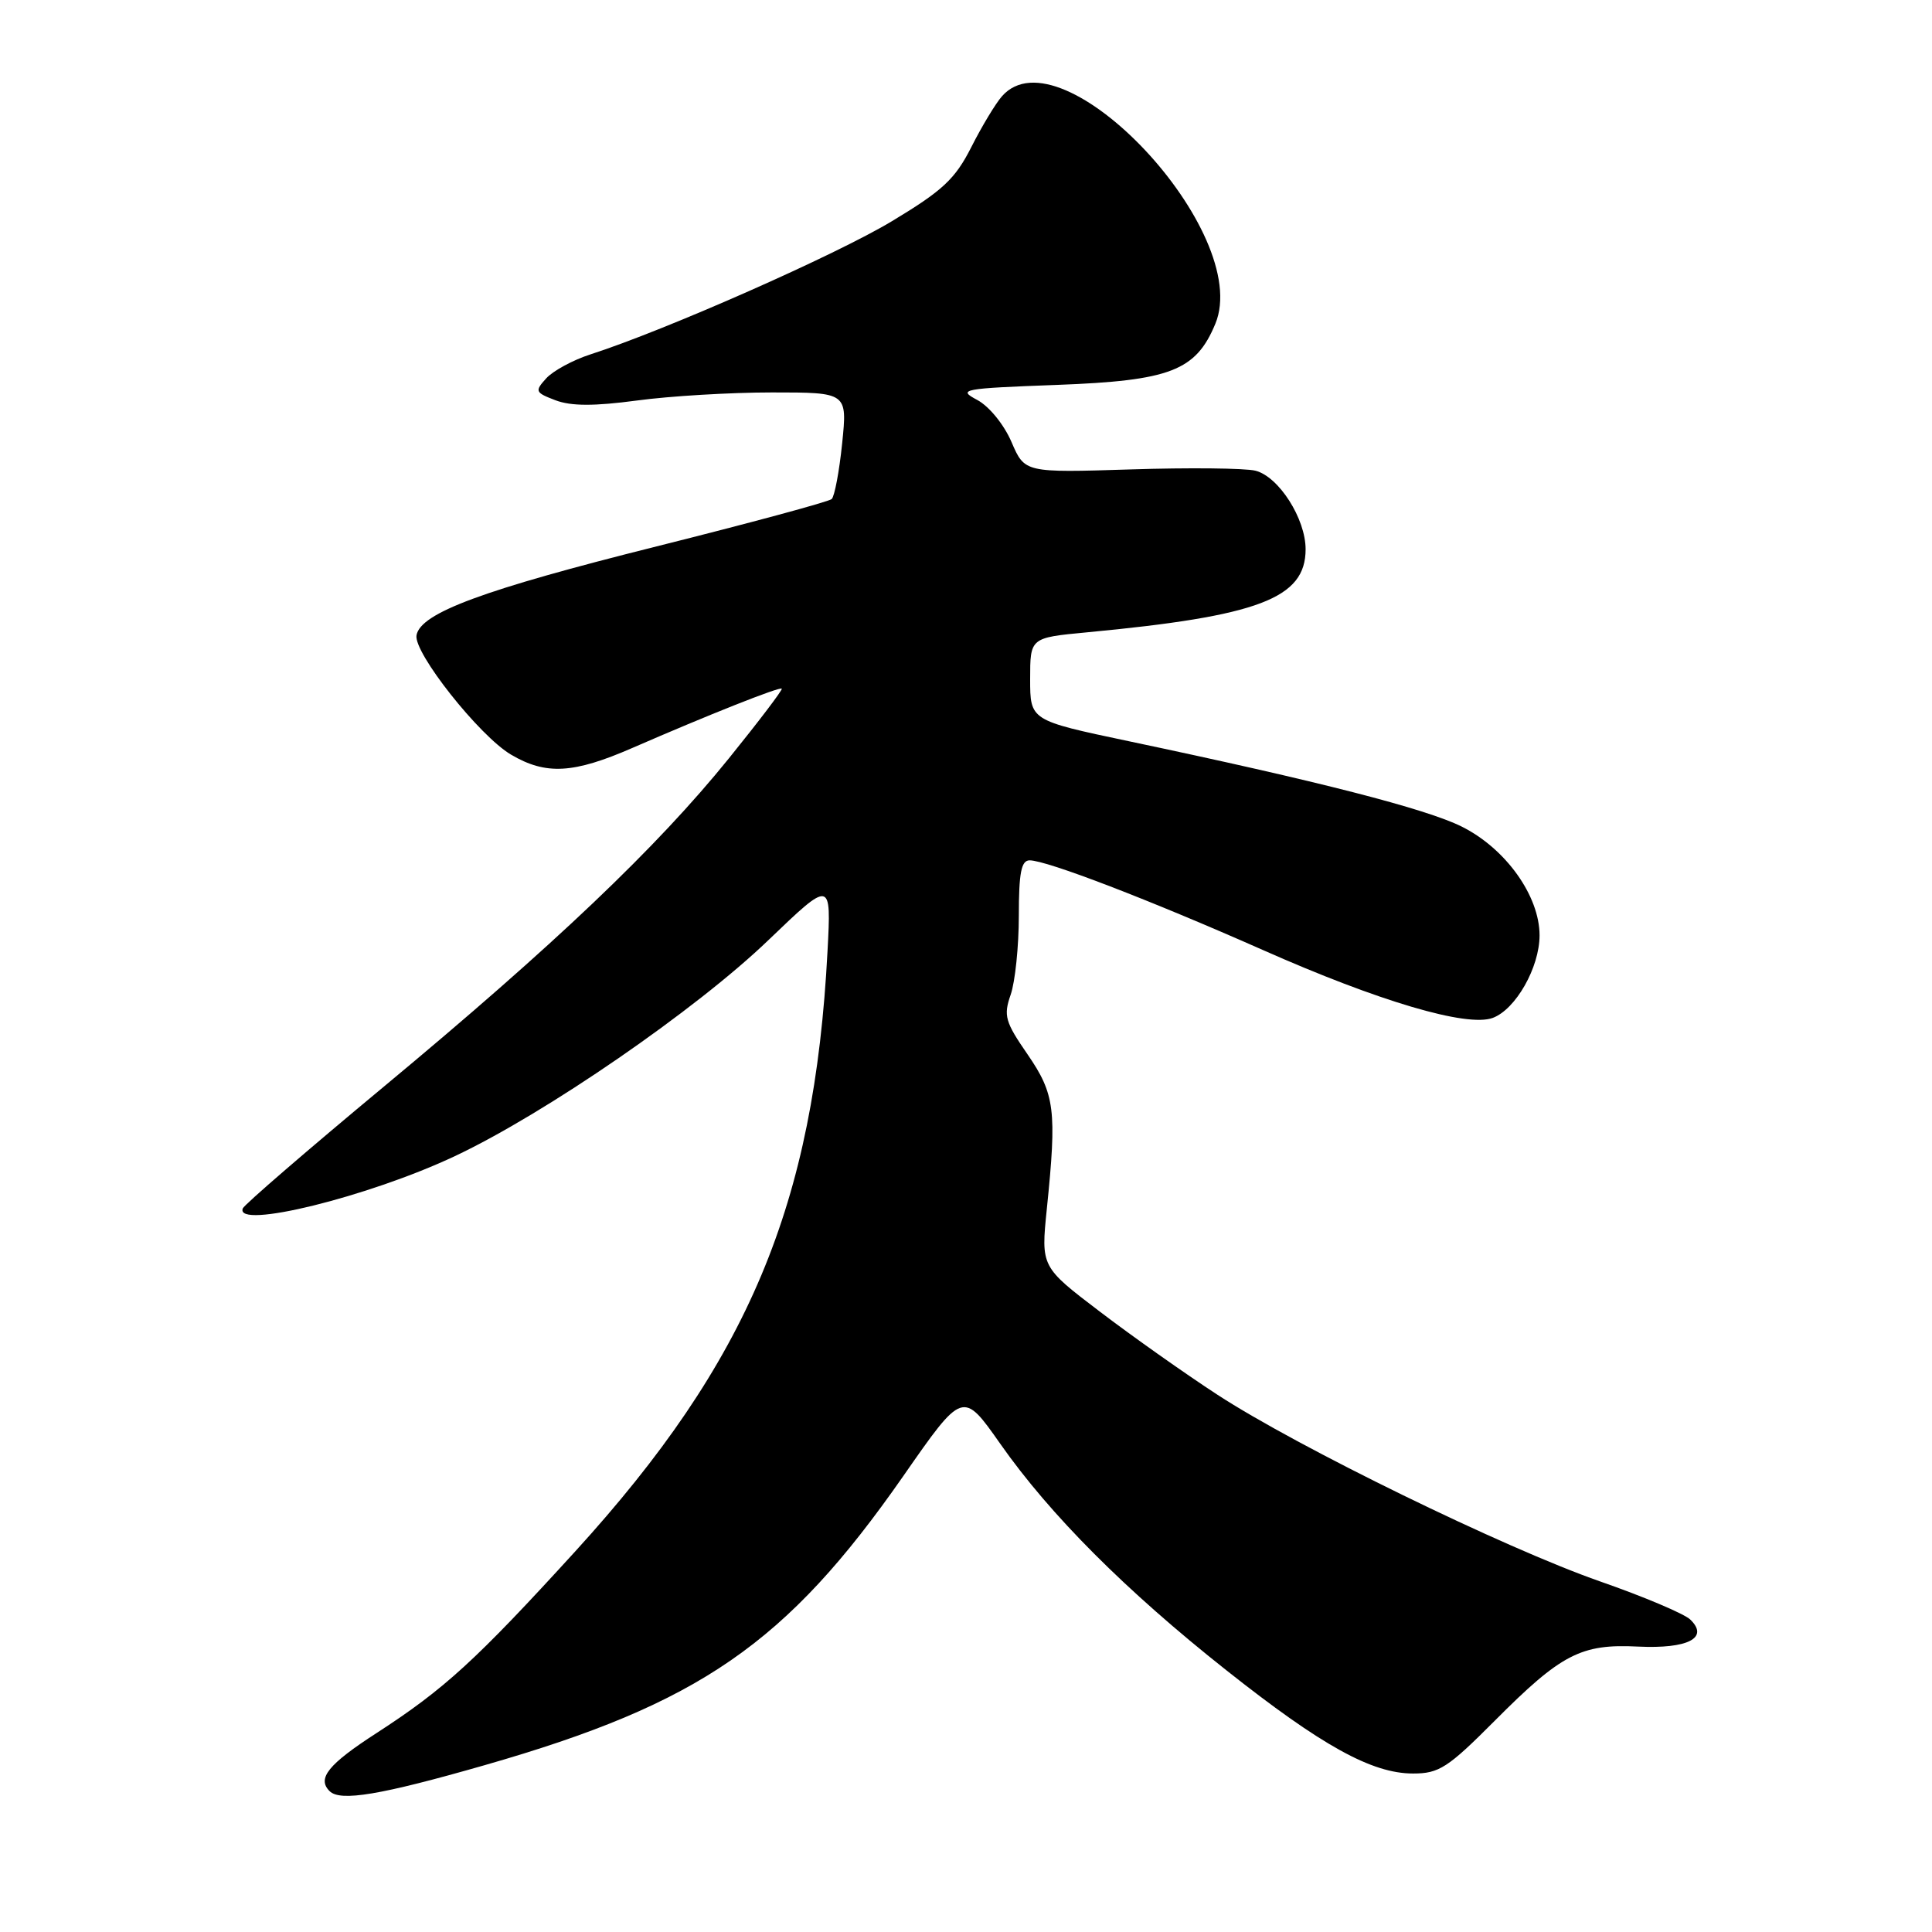 <?xml version="1.0" encoding="UTF-8" standalone="no"?>
<!DOCTYPE svg PUBLIC "-//W3C//DTD SVG 1.1//EN" "http://www.w3.org/Graphics/SVG/1.1/DTD/svg11.dtd" >
<svg xmlns="http://www.w3.org/2000/svg" xmlns:xlink="http://www.w3.org/1999/xlink" version="1.1" viewBox="0 0 256 256">
 <g >
 <path fill="currentColor"
d=" M 64.20 233.90 C 92.71 225.73 104.21 217.79 119.66 195.63 C 127.58 184.25 127.58 184.25 132.54 191.31 C 139.17 200.76 149.17 210.77 162.50 221.32 C 175.14 231.33 181.78 235.00 187.24 235.00 C 190.68 235.00 191.84 234.25 198.04 228.03 C 206.87 219.16 209.49 217.80 217.03 218.18 C 223.66 218.50 226.51 217.03 223.96 214.59 C 223.16 213.83 217.78 211.55 212.00 209.54 C 199.35 205.12 171.93 191.74 161.27 184.78 C 157.02 182.01 150.03 177.07 145.74 173.80 C 137.93 167.86 137.93 167.86 138.71 160.18 C 140.05 147.11 139.78 144.98 136.15 139.70 C 133.18 135.40 132.95 134.58 133.92 131.80 C 134.51 130.10 135.00 125.39 135.00 121.35 C 135.00 115.65 135.32 114.00 136.43 114.00 C 138.70 114.00 152.35 119.25 167.29 125.86 C 182.69 132.69 194.38 136.14 197.79 134.88 C 200.84 133.75 203.99 128.20 204.00 123.95 C 204.00 118.71 199.52 112.44 193.69 109.53 C 188.93 107.16 174.75 103.52 149.50 98.20 C 136.50 95.46 136.50 95.46 136.50 89.98 C 136.50 84.50 136.50 84.50 144.00 83.79 C 166.80 81.64 173.00 79.29 173.00 72.78 C 173.00 68.72 169.44 63.15 166.35 62.37 C 164.98 62.03 157.54 61.95 149.82 62.20 C 135.78 62.64 135.78 62.64 134.03 58.57 C 133.03 56.25 131.07 53.84 129.48 52.99 C 126.84 51.59 127.46 51.47 140.09 51.00 C 155.07 50.44 158.46 49.13 161.04 42.90 C 166.05 30.81 140.68 3.76 132.77 12.75 C 131.92 13.71 130.09 16.75 128.70 19.50 C 126.56 23.72 124.93 25.25 118.20 29.30 C 110.83 33.75 88.17 43.76 78.26 46.95 C 75.93 47.70 73.29 49.13 72.38 50.13 C 70.83 51.84 70.91 52.01 73.61 53.04 C 75.67 53.82 78.72 53.83 84.40 53.07 C 88.75 52.48 96.81 52.00 102.30 52.00 C 112.28 52.00 112.28 52.00 111.59 58.75 C 111.21 62.46 110.58 65.79 110.20 66.13 C 109.81 66.48 99.38 69.30 87.00 72.40 C 63.99 78.16 55.74 81.21 55.19 84.17 C 54.77 86.46 63.52 97.52 67.71 99.99 C 72.34 102.72 75.97 102.52 83.83 99.09 C 93.84 94.73 103.30 90.97 103.59 91.25 C 103.73 91.39 100.57 95.55 96.57 100.50 C 87.05 112.28 73.47 125.20 50.88 143.97 C 40.77 152.37 32.35 159.64 32.17 160.12 C 31.09 162.95 48.86 158.58 60.28 153.19 C 72.22 147.57 92.23 133.79 101.82 124.57 C 110.15 116.58 110.15 116.58 109.65 126.04 C 107.90 159.63 99.18 180.38 76.21 205.58 C 63.04 220.02 58.88 223.82 49.91 229.63 C 43.50 233.77 41.98 235.65 43.67 237.33 C 45.08 238.75 50.42 237.85 64.20 233.90 Z "/>
</g>
</svg>